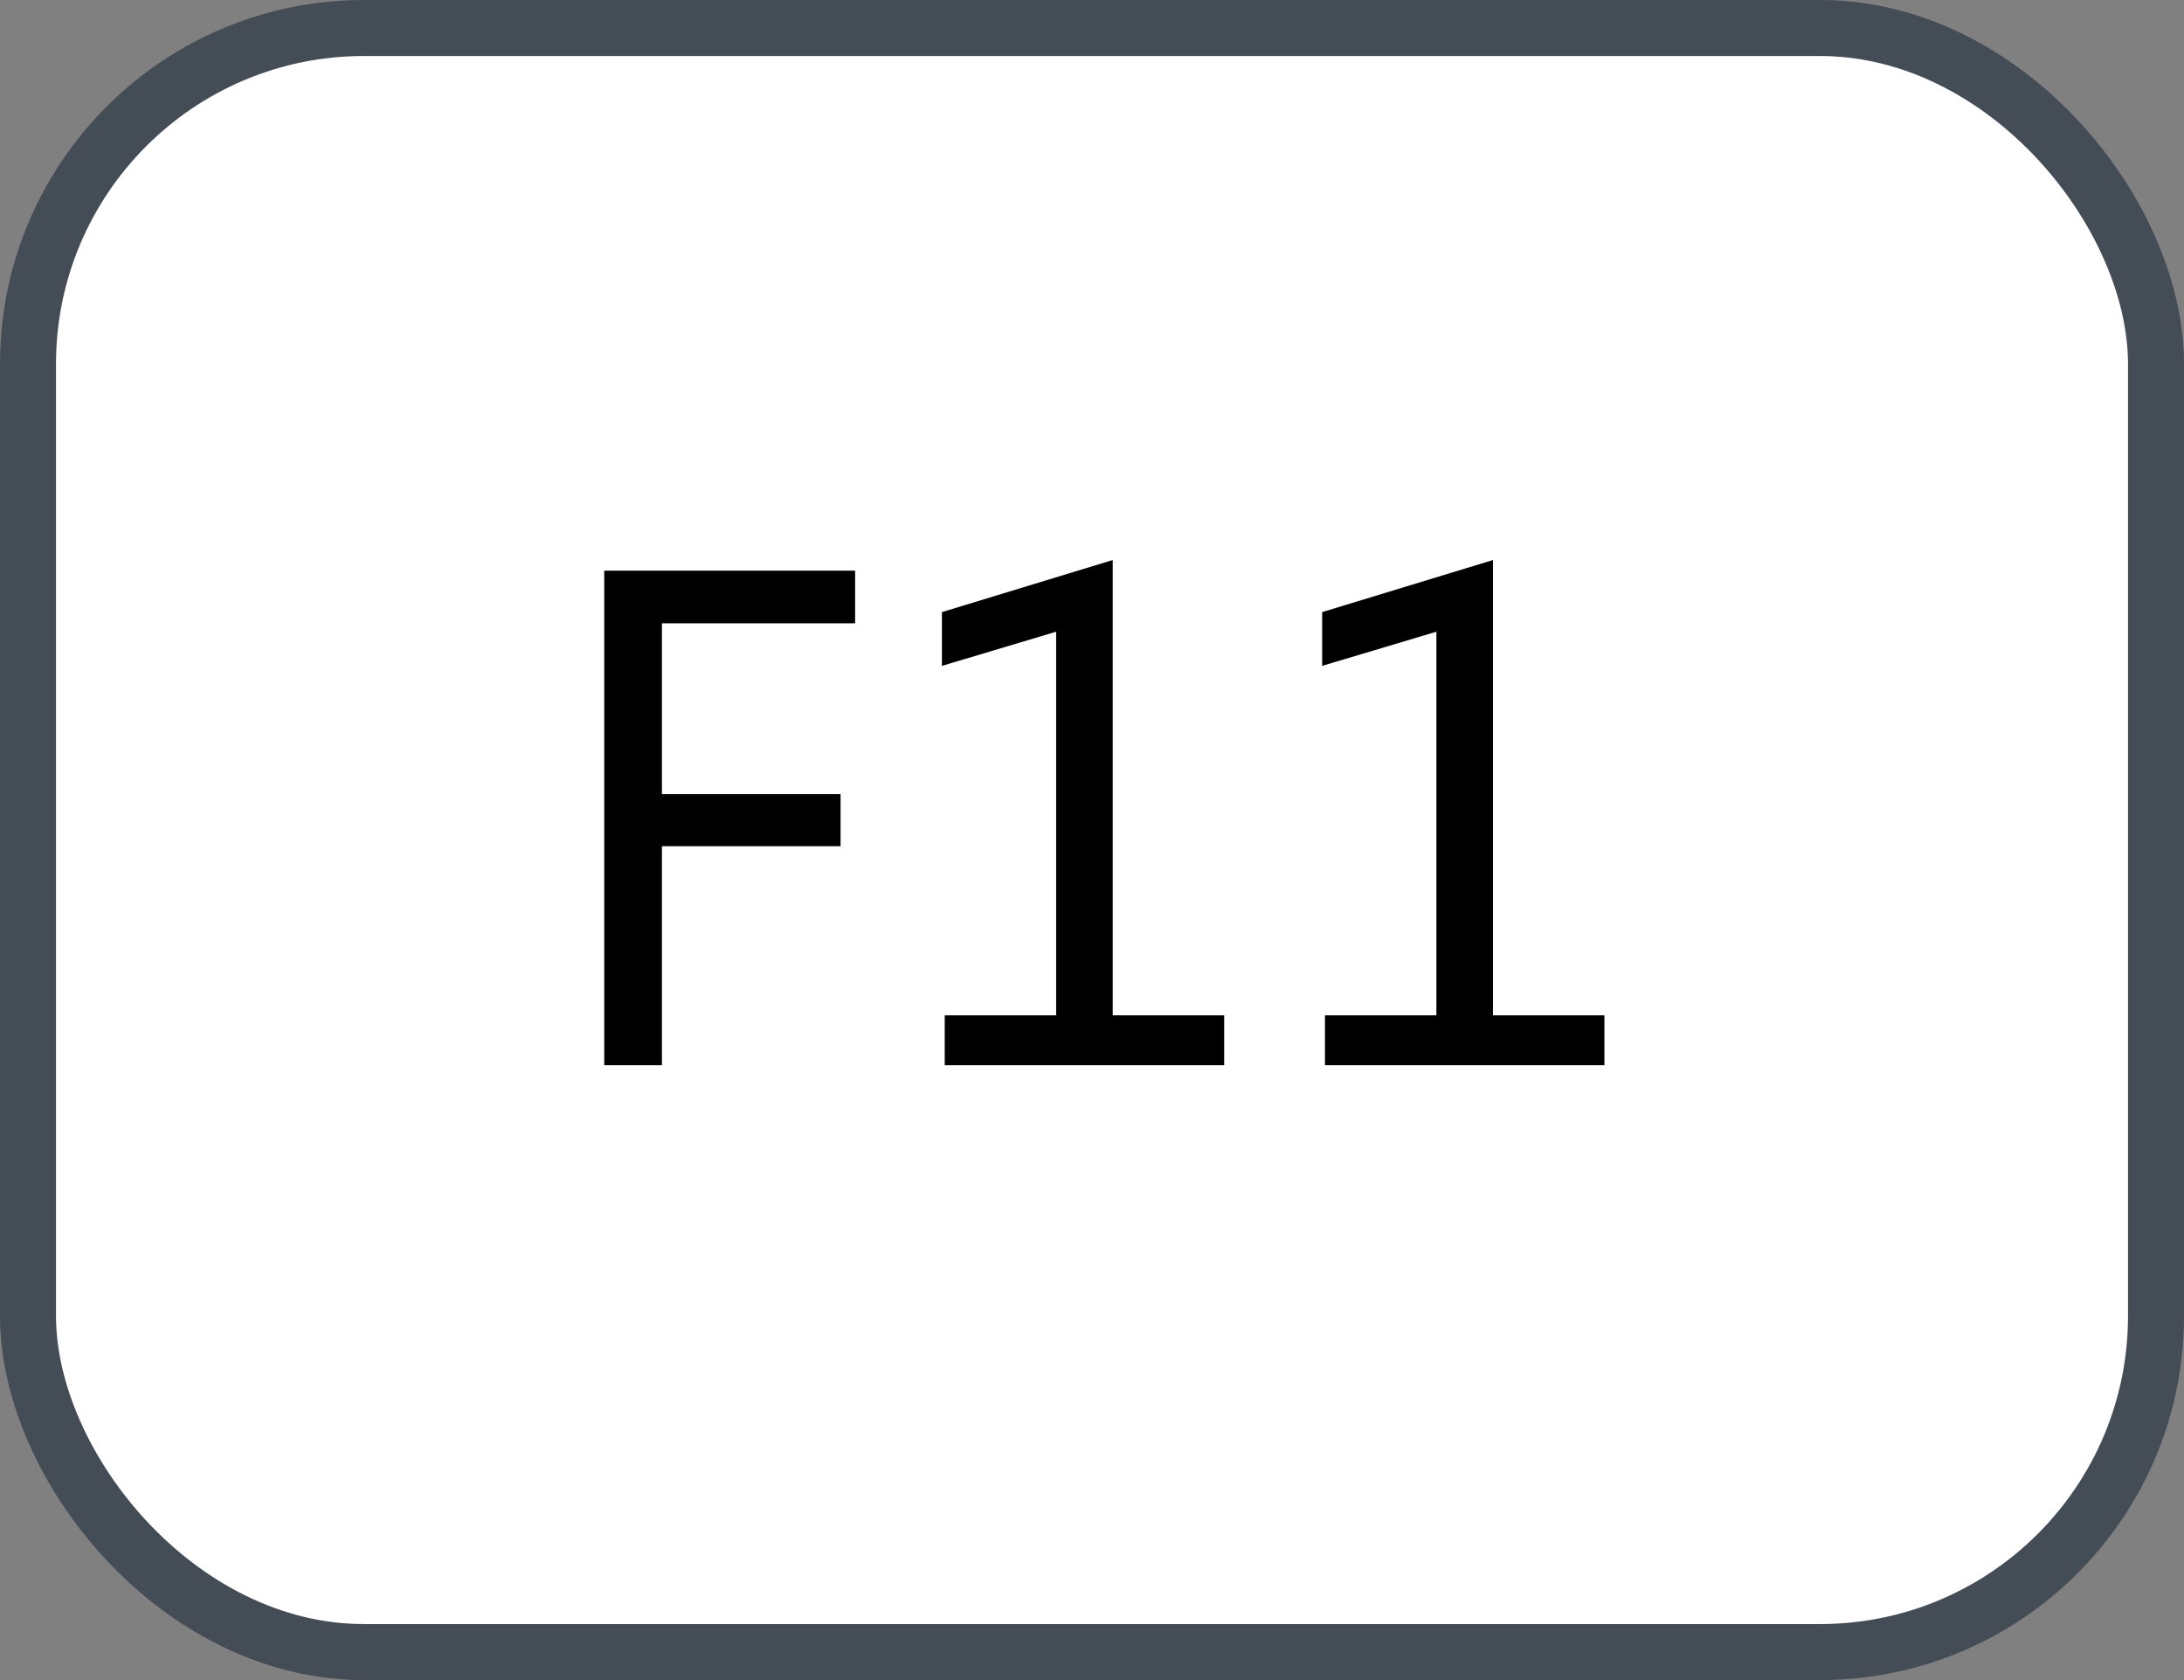 <svg xmlns="http://www.w3.org/2000/svg" version="1.1" xmlns:xlink="http://www.w3.org/1999/xlink" xmlns:svgjs="http://svgjs.com/svgjs" width="39" height="30"><rect width="100%" height="100%" fill="#808080" stroke="none"/><svg id="SvgjsSvg1002" style="overflow: hidden; top: -100%; left: -100%; position: absolute; opacity: 0;" width="2" height="0" focusable="false"><polyline id="SvgjsPolyline1003" points="0,0"></polyline><path id="SvgjsPath1004" d="M0 0 "></path></svg><defs id="SvgjsDefs2886"></defs><rect id="SvgjsRect2887" width="38" height="29" x="0.5" y="0.5" rx="6" ry="6" fill="#ffffff" stroke-opacity="1" stroke="#444c56" stroke-width="1"></rect><path id="SvgjsPath2888" d="M15.27 11.13L15.27 10.19L10.79 10.19L10.79 19.02L11.82 19.02L11.82 15.11L15.01 15.11L15.01 14.18L11.82 14.18L11.82 11.13ZM21.86 19.02L21.86 18.13L19.87 18.13L19.87 10.00L16.82 10.93L16.82 11.89L18.86 11.28L18.86 18.13L16.87 18.13L16.87 19.02ZM28.65 19.02L28.65 18.13L26.66 18.13L26.66 10.00L23.61 10.93L23.61 11.89L25.65 11.28L25.65 18.13L23.66 18.13L23.66 19.02Z" fill="#000000"></path></svg>